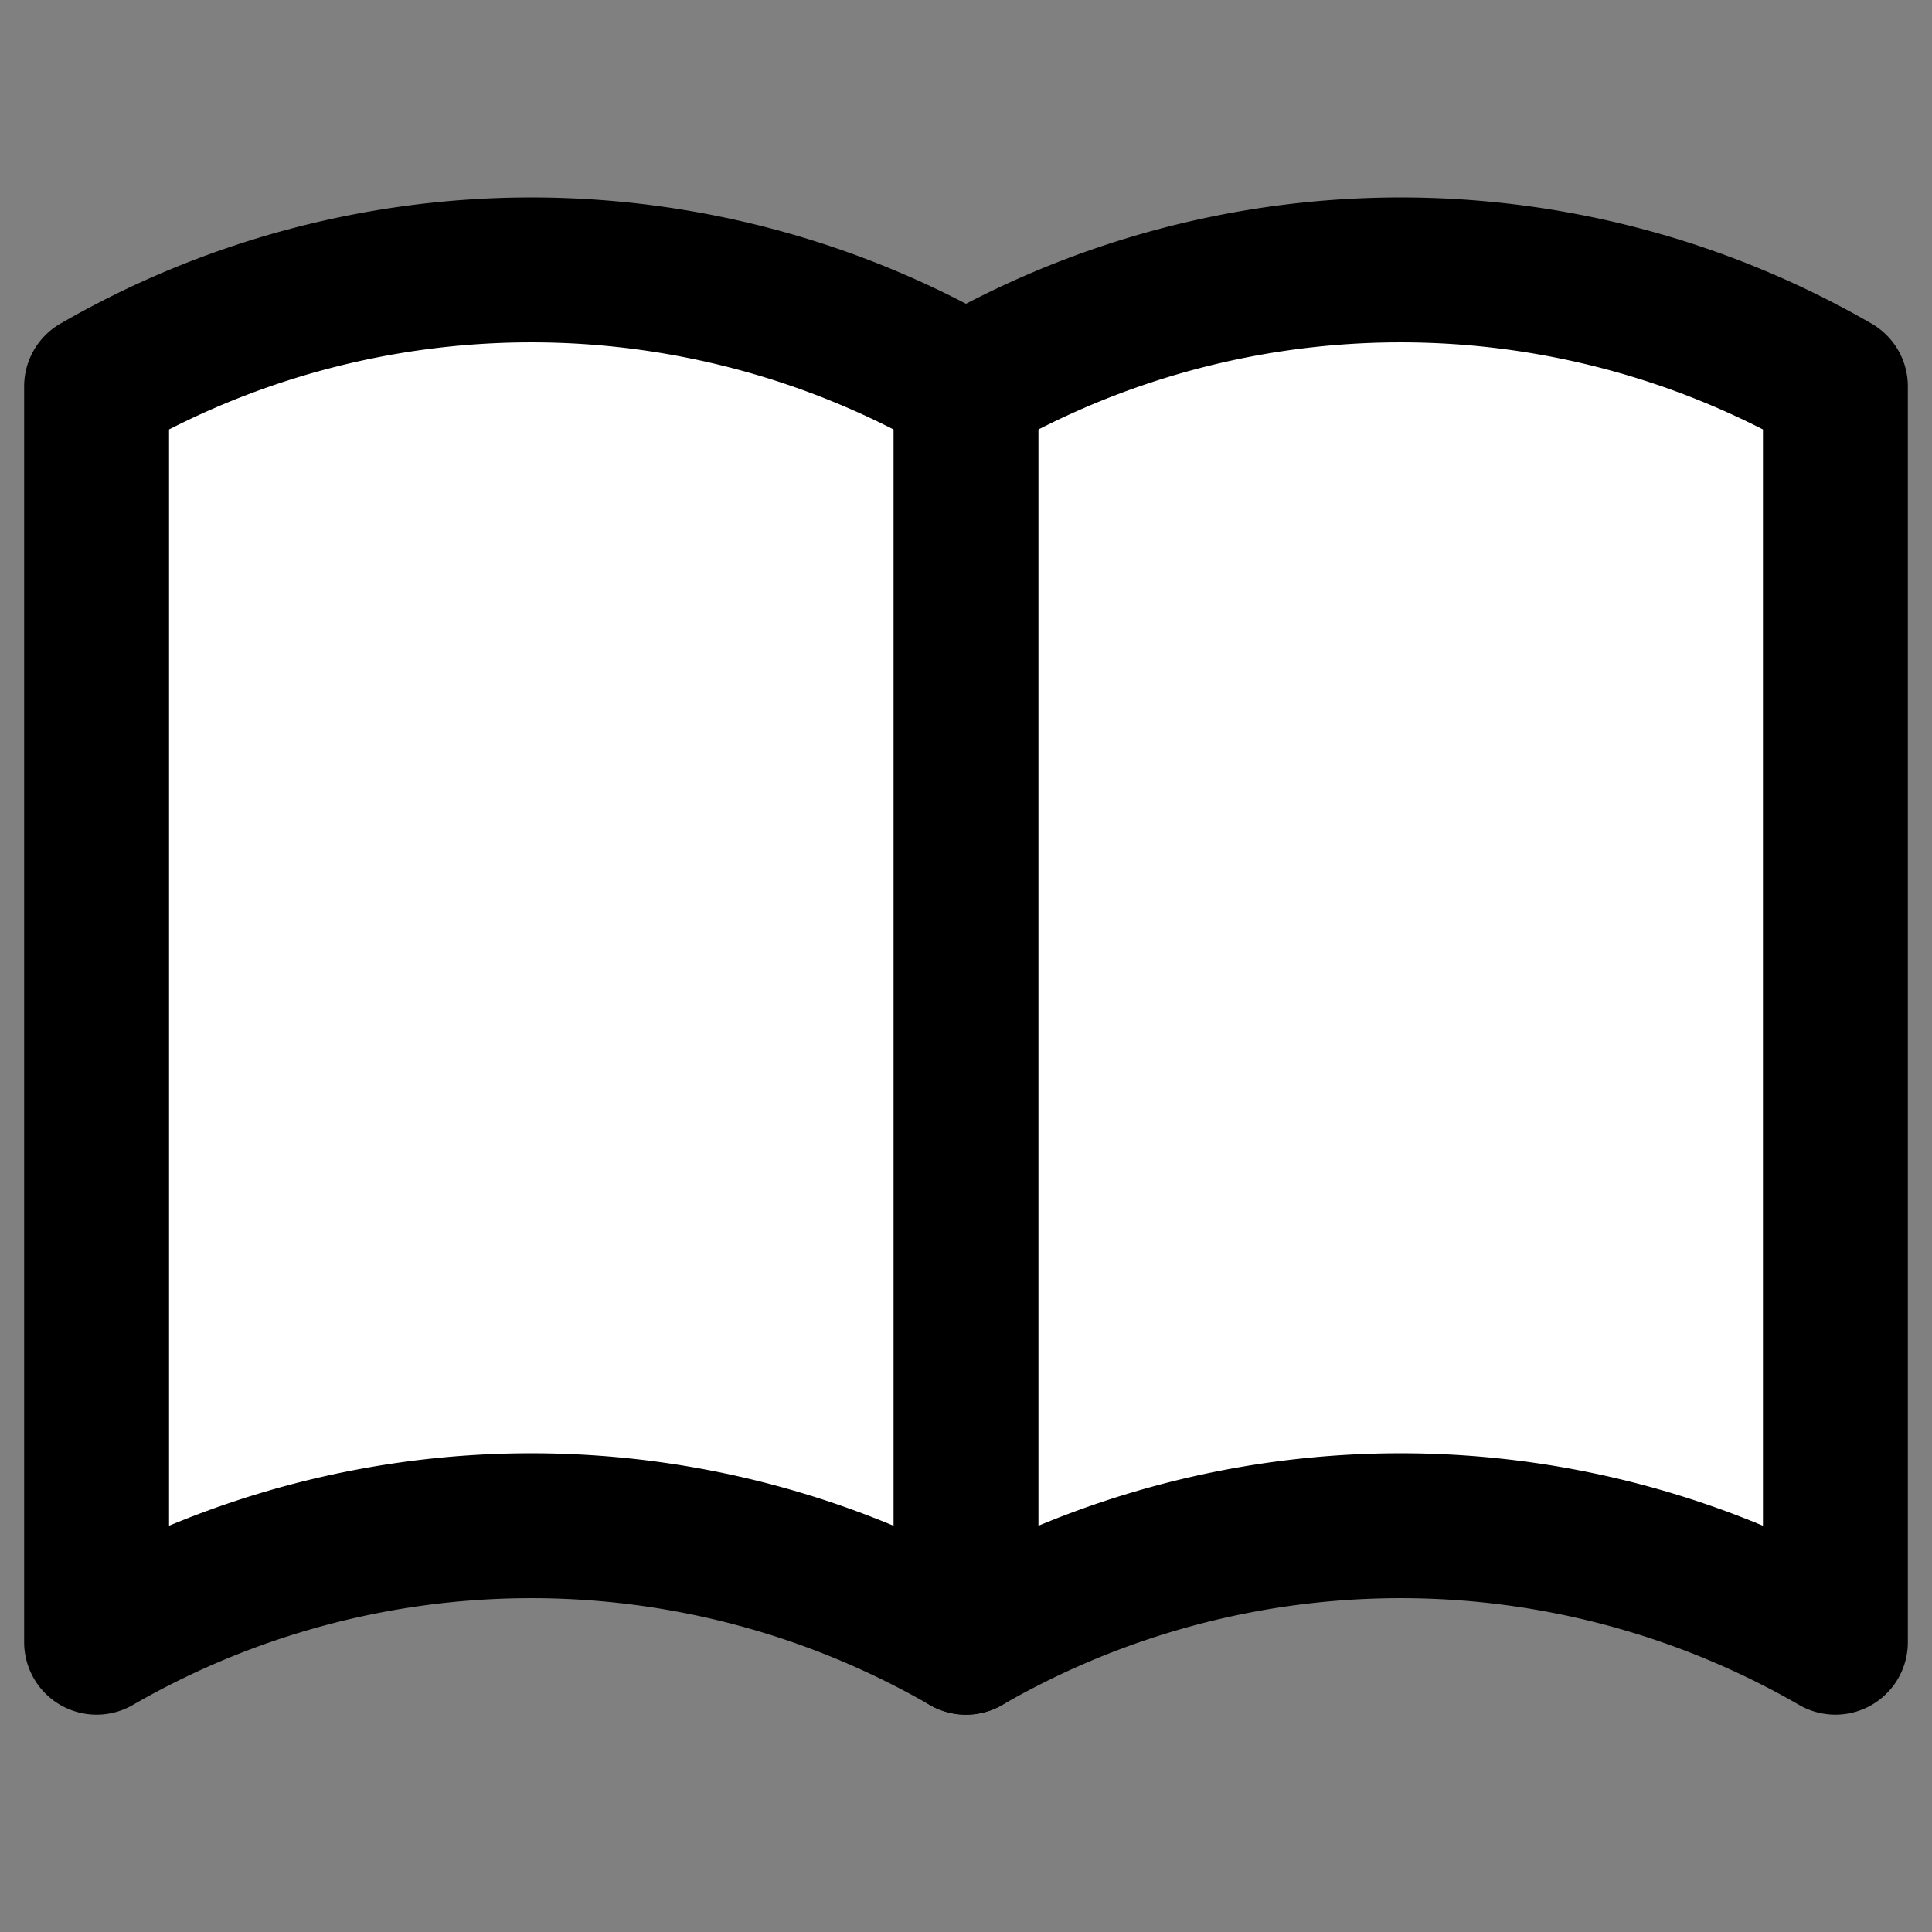 <svg xmlns="http://www.w3.org/2000/svg" class="icon icon-tabler icon-tabler-book" width="44" height="44" viewBox="2 2 20 20" stroke-width="1.5" stroke="#000000" fill="none" stroke-linecap="round" stroke-linejoin="round">
  <rect x="2" y="2" width="20" height="20" fill="#808080" stroke="none"/>
  <path stroke="none" d="M0 0h24v24H0z" fill="none"/>
  <path d="
  M3 19 a9 9 0 0 1 9 0 a9 9 0 0 1 9 0 v -13
  a9 9 0 0 0 -9 0 a9 9 0 0 0 -9 0 v 13" fill="#fff"/>
  <line x1="12" y1="6" x2="12" y2="19" />
</svg>